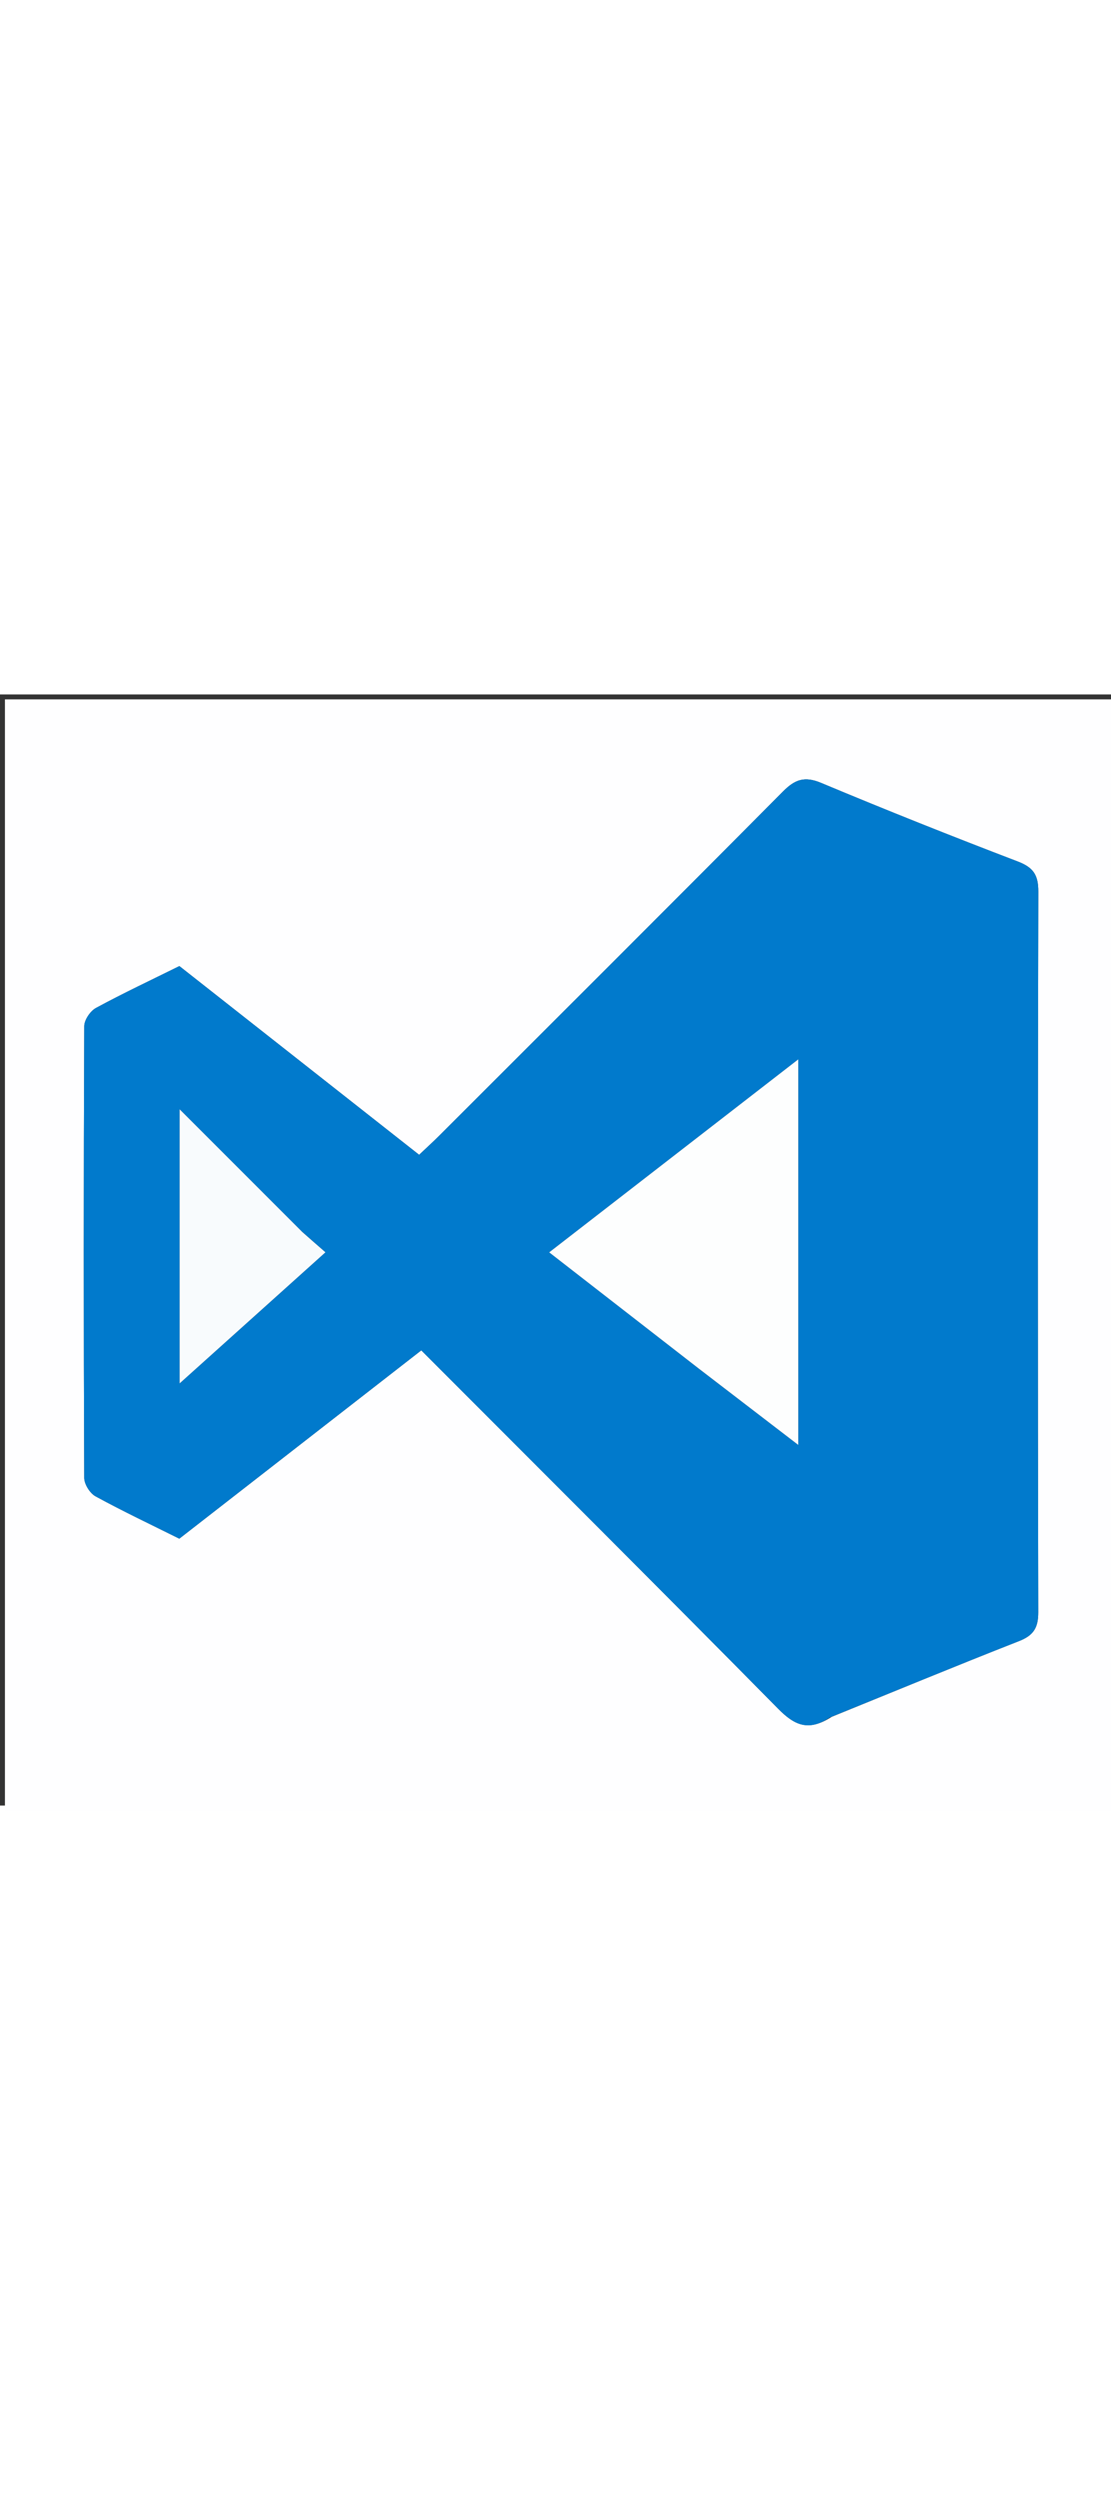 <svg version="1.1" id="Layer_1" xmlns="http://www.w3.org/2000/svg" xmlns:xlink="http://www.w3.org/1999/xlink" x="0px" y="0px"
	 width="100" viewBox="0 0 225 225" enable-background="new 0 0 225 225" xml:space="preserve">
<rect x="0" y="0" width="225" height="225" fill="#333333" stroke="none"/>
<path fill="#FEFEFF" opacity="1" stroke="none" 
	d="
M150,226 
	C100,226 50.5,226 1,226 
	C1,151 1,76 1,1 
	C76,1 151,1 226,1 
	C226,76 226,151 226,226 
	C200.833,226 175.667,226 150,226 
M168.471,207.017 
	C181.088,201.892 193.67,196.677 206.348,191.707 
	C209.285,190.555 210.271,189.04 210.265,185.868 
	C210.159,137.215 210.152,88.562 210.276,39.91 
	C210.284,36.503 209.235,35.021 206.083,33.816 
	C192.742,28.717 179.469,23.427 166.294,17.913 
	C162.934,16.507 160.995,17.21 158.569,19.655 
	C135.444,42.95 112.199,66.124 88.981,89.327 
	C87.711,90.597 86.378,91.805 84.883,93.223 
	C68.617,80.421 52.55,67.775 36.33,55.008 
	C30.678,57.806 24.973,60.486 19.441,63.485 
	C18.288,64.11 17.072,65.91 17.066,67.173 
	C16.935,97.664 16.935,128.155 17.062,158.646 
	C17.067,159.925 18.21,161.758 19.345,162.378 
	C24.877,165.403 30.587,168.103 36.314,170.957 
	C52.662,158.235 68.905,145.595 85.319,132.821 
	C109.645,157.196 133.718,181.187 157.583,205.384 
	C160.869,208.716 163.697,210.093 168.471,207.017 
z"/>
<path fill="#017ACC" opacity="1" stroke="none" 
	d="
M168.099,207.139 
	C163.697,210.093 160.869,208.716 157.583,205.384 
	C133.718,181.187 109.645,157.196 85.319,132.821 
	C68.905,145.595 52.662,158.235 36.314,170.957 
	C30.587,168.103 24.877,165.403 19.345,162.378 
	C18.21,161.758 17.067,159.925 17.062,158.646 
	C16.935,128.155 16.935,97.664 17.066,67.173 
	C17.072,65.91 18.288,64.11 19.441,63.485 
	C24.973,60.486 30.678,57.806 36.33,55.008 
	C52.55,67.775 68.617,80.421 84.883,93.223 
	C86.378,91.805 87.711,90.597 88.981,89.327 
	C112.199,66.124 135.444,42.95 158.569,19.655 
	C160.995,17.21 162.934,16.507 166.294,17.913 
	C179.469,23.427 192.742,28.717 206.083,33.816 
	C209.235,35.021 210.284,36.503 210.276,39.91 
	C210.152,88.562 210.159,137.215 210.265,185.868 
	C210.271,189.04 209.285,190.555 206.348,191.707 
	C193.67,196.677 181.088,201.892 168.099,207.139 
M141.773,136.728 
	C148.295,141.726 154.817,146.724 161.667,151.974 
	C161.667,125.643 161.667,100.115 161.667,73.893 
	C144.647,87.08 128.153,99.859 111.223,112.976 
	C121.566,121.008 131.394,128.64 141.773,136.728 
M60.935,108.569 
	C52.924,100.555 44.912,92.541 36.382,84.009 
	C36.382,104.076 36.382,122.952 36.382,139.51 
	C45.349,131.449 55.404,122.41 65.911,112.965 
	C63.936,111.245 62.686,110.157 60.935,108.569 
z"/>
<path fill="#FDFEFE" opacity="1" stroke="none" 
	d="
M141.498,136.5 
	C131.394,128.64 121.566,121.008 111.223,112.976 
	C128.153,99.859 144.647,87.08 161.667,73.893 
	C161.667,100.115 161.667,125.643 161.667,151.974 
	C154.817,146.724 148.295,141.726 141.498,136.5 
z"/>
<path fill="#F8FBFD" opacity="1" stroke="none" 
	d="
M61.186,108.819 
	C62.686,110.157 63.936,111.245 65.911,112.965 
	C55.404,122.41 45.349,131.449 36.382,139.51 
	C36.382,122.952 36.382,104.076 36.382,84.009 
	C44.912,92.541 52.924,100.555 61.186,108.819 
z"/>
</svg>